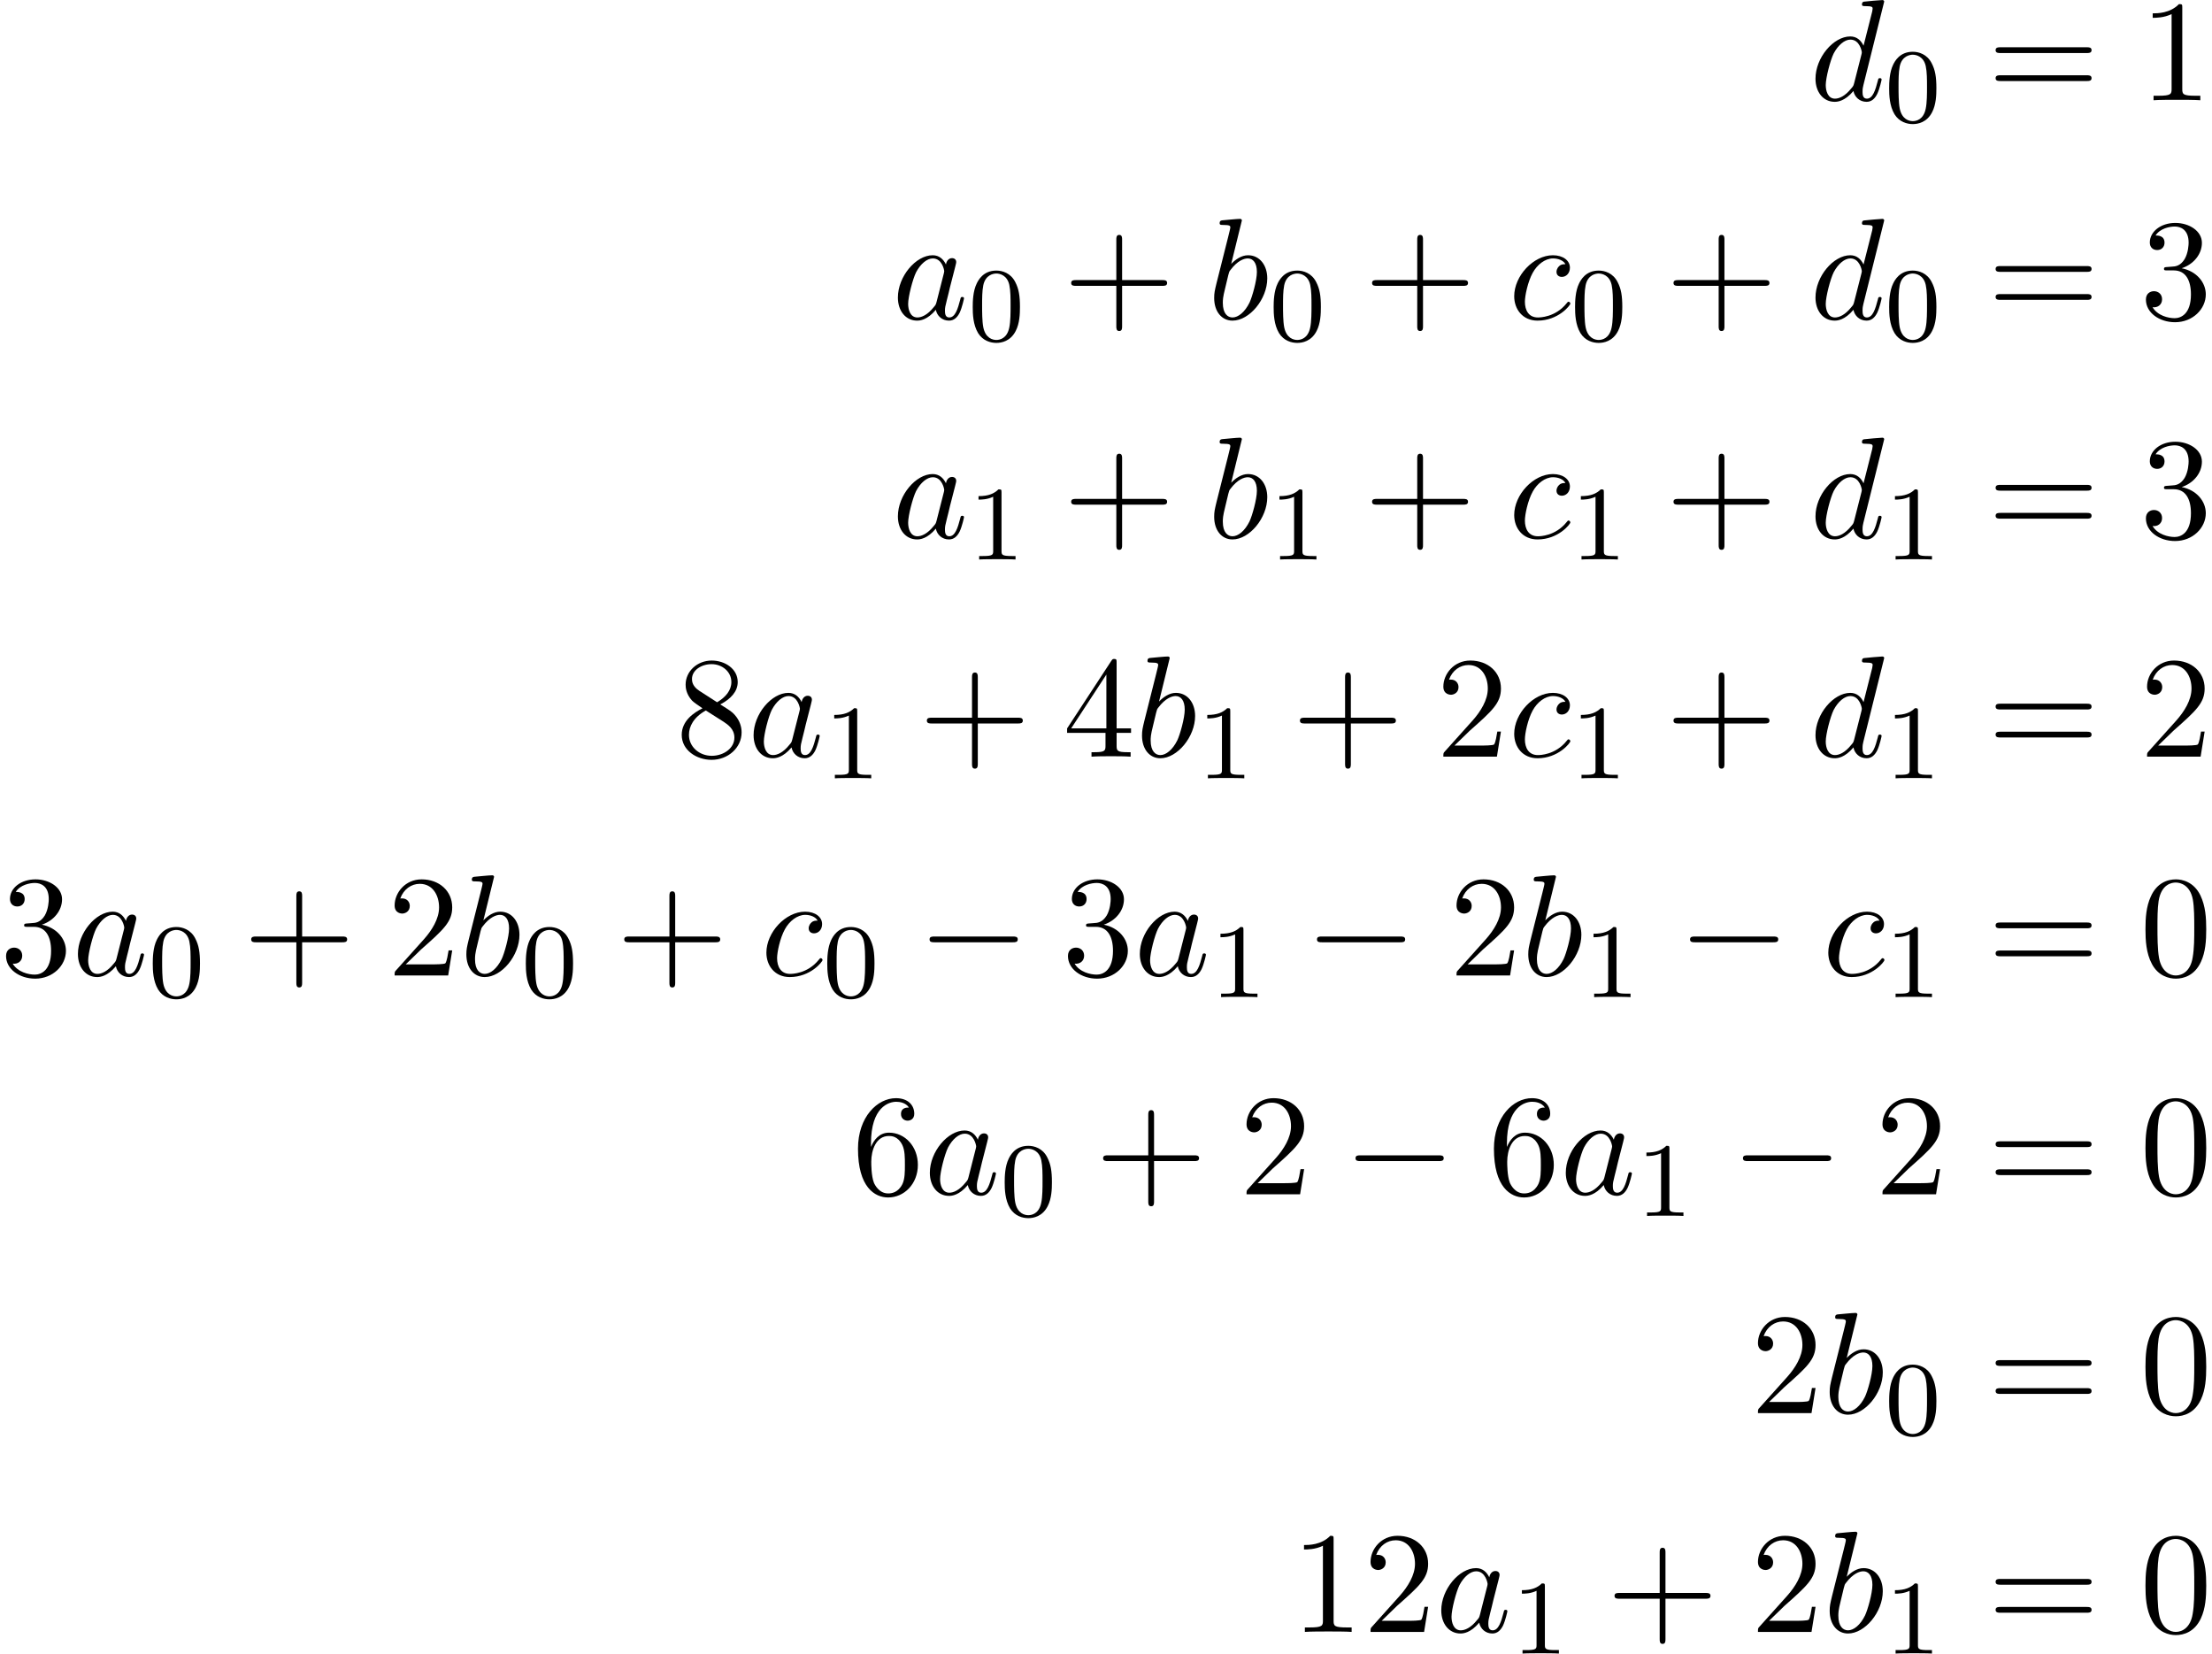 <?xml version='1.0' encoding='UTF-8'?>
<!-- This file was generated by dvisvgm 2.13.3 -->
<svg version='1.1' xmlns='http://www.w3.org/2000/svg' xmlns:xlink='http://www.w3.org/1999/xlink' width='167.217pt' height='124.978pt' viewBox='149.517 71.647 167.217 124.978'>
<defs>
<path id='g0-0' d='M7.189-2.509C7.375-2.509 7.571-2.509 7.571-2.727S7.375-2.945 7.189-2.945H1.287C1.102-2.945 .905-2.945 .905-2.727S1.102-2.509 1.287-2.509H7.189Z'/>
<path id='g3-43' d='M4.462-2.509H7.505C7.658-2.509 7.865-2.509 7.865-2.727S7.658-2.945 7.505-2.945H4.462V-6C4.462-6.153 4.462-6.36 4.244-6.36S4.025-6.153 4.025-6V-2.945H.971C.818-2.945 .611-2.945 .611-2.727S.818-2.509 .971-2.509H4.025V.545C4.025 .698 4.025 .905 4.244 .905S4.462 .698 4.462 .545V-2.509Z'/>
<path id='g3-48' d='M5.018-3.491C5.018-4.364 4.964-5.236 4.582-6.044C4.08-7.091 3.185-7.265 2.727-7.265C2.073-7.265 1.276-6.982 .829-5.967C.48-5.215 .425-4.364 .425-3.491C.425-2.673 .469-1.691 .916-.862C1.385 .022 2.182 .24 2.716 .24C3.305 .24 4.135 .011 4.615-1.025C4.964-1.778 5.018-2.629 5.018-3.491ZM2.716 0C2.291 0 1.647-.273 1.451-1.32C1.331-1.975 1.331-2.978 1.331-3.622C1.331-4.32 1.331-5.04 1.418-5.629C1.625-6.927 2.444-7.025 2.716-7.025C3.076-7.025 3.796-6.829 4.004-5.749C4.113-5.138 4.113-4.309 4.113-3.622C4.113-2.804 4.113-2.062 3.993-1.364C3.829-.327 3.207 0 2.716 0Z'/>
<path id='g3-49' d='M3.207-6.982C3.207-7.244 3.207-7.265 2.956-7.265C2.28-6.567 1.32-6.567 .971-6.567V-6.229C1.189-6.229 1.833-6.229 2.4-6.513V-.862C2.4-.469 2.367-.338 1.385-.338H1.036V0C1.418-.033 2.367-.033 2.804-.033S4.189-.033 4.571 0V-.338H4.222C3.24-.338 3.207-.458 3.207-.862V-6.982Z'/>
<path id='g3-50' d='M1.385-.84L2.542-1.964C4.244-3.469 4.898-4.058 4.898-5.149C4.898-6.393 3.916-7.265 2.585-7.265C1.353-7.265 .545-6.262 .545-5.291C.545-4.68 1.091-4.68 1.124-4.68C1.309-4.68 1.691-4.811 1.691-5.258C1.691-5.542 1.495-5.825 1.113-5.825C1.025-5.825 1.004-5.825 .971-5.815C1.222-6.524 1.811-6.927 2.444-6.927C3.436-6.927 3.905-6.044 3.905-5.149C3.905-4.276 3.36-3.415 2.76-2.738L.665-.404C.545-.284 .545-.262 .545 0H4.593L4.898-1.898H4.625C4.571-1.571 4.495-1.091 4.385-.927C4.309-.84 3.589-.84 3.349-.84H1.385Z'/>
<path id='g3-51' d='M3.164-3.84C4.058-4.135 4.691-4.898 4.691-5.76C4.691-6.655 3.731-7.265 2.684-7.265C1.582-7.265 .753-6.611 .753-5.782C.753-5.422 .993-5.215 1.309-5.215C1.647-5.215 1.865-5.455 1.865-5.771C1.865-6.316 1.353-6.316 1.189-6.316C1.527-6.851 2.247-6.993 2.64-6.993C3.087-6.993 3.687-6.753 3.687-5.771C3.687-5.64 3.665-5.007 3.382-4.527C3.055-4.004 2.684-3.971 2.411-3.96C2.324-3.949 2.062-3.927 1.985-3.927C1.898-3.916 1.822-3.905 1.822-3.796C1.822-3.676 1.898-3.676 2.084-3.676H2.564C3.458-3.676 3.862-2.935 3.862-1.865C3.862-.382 3.109-.065 2.629-.065C2.16-.065 1.342-.251 .96-.895C1.342-.84 1.68-1.08 1.68-1.495C1.68-1.887 1.385-2.105 1.069-2.105C.807-2.105 .458-1.953 .458-1.473C.458-.48 1.473 .24 2.662 .24C3.993 .24 4.985-.753 4.985-1.865C4.985-2.76 4.298-3.611 3.164-3.84Z'/>
<path id='g3-52' d='M3.207-1.8V-.851C3.207-.458 3.185-.338 2.378-.338H2.149V0C2.596-.033 3.164-.033 3.622-.033S4.658-.033 5.105 0V-.338H4.876C4.069-.338 4.047-.458 4.047-.851V-1.8H5.138V-2.138H4.047V-7.102C4.047-7.32 4.047-7.385 3.873-7.385C3.775-7.385 3.742-7.385 3.655-7.255L.305-2.138V-1.8H3.207ZM3.273-2.138H.611L3.273-6.207V-2.138Z'/>
<path id='g3-54' d='M1.44-3.578V-3.84C1.44-6.6 2.793-6.993 3.349-6.993C3.611-6.993 4.069-6.927 4.309-6.556C4.145-6.556 3.709-6.556 3.709-6.065C3.709-5.727 3.971-5.564 4.211-5.564C4.385-5.564 4.713-5.662 4.713-6.087C4.713-6.742 4.233-7.265 3.327-7.265C1.931-7.265 .458-5.858 .458-3.447C.458-.535 1.724 .24 2.738 .24C3.949 .24 4.985-.785 4.985-2.225C4.985-3.611 4.015-4.658 2.804-4.658C2.062-4.658 1.658-4.102 1.44-3.578ZM2.738-.065C2.051-.065 1.724-.72 1.658-.884C1.462-1.396 1.462-2.269 1.462-2.465C1.462-3.316 1.811-4.407 2.793-4.407C2.967-4.407 3.469-4.407 3.807-3.731C4.004-3.327 4.004-2.771 4.004-2.236C4.004-1.713 4.004-1.167 3.818-.775C3.491-.12 2.989-.065 2.738-.065Z'/>
<path id='g3-56' d='M1.778-4.985C1.276-5.313 1.233-5.684 1.233-5.869C1.233-6.535 1.942-6.993 2.716-6.993C3.513-6.993 4.211-6.425 4.211-5.64C4.211-5.018 3.785-4.495 3.131-4.113L1.778-4.985ZM3.371-3.949C4.156-4.353 4.691-4.92 4.691-5.64C4.691-6.644 3.72-7.265 2.727-7.265C1.636-7.265 .753-6.458 .753-5.444C.753-5.247 .775-4.756 1.233-4.244C1.353-4.113 1.756-3.84 2.029-3.655C1.396-3.338 .458-2.727 .458-1.647C.458-.491 1.571 .24 2.716 .24C3.949 .24 4.985-.665 4.985-1.833C4.985-2.225 4.865-2.716 4.451-3.175C4.244-3.404 4.069-3.513 3.371-3.949ZM2.28-3.491L3.622-2.64C3.927-2.433 4.44-2.105 4.44-1.44C4.44-.633 3.622-.065 2.727-.065C1.789-.065 1.004-.742 1.004-1.647C1.004-2.28 1.353-2.978 2.28-3.491Z'/>
<path id='g3-61' d='M7.495-3.567C7.658-3.567 7.865-3.567 7.865-3.785S7.658-4.004 7.505-4.004H.971C.818-4.004 .611-4.004 .611-3.785S.818-3.567 .982-3.567H7.495ZM7.505-1.451C7.658-1.451 7.865-1.451 7.865-1.669S7.658-1.887 7.495-1.887H.982C.818-1.887 .611-1.887 .611-1.669S.818-1.451 .971-1.451H7.505Z'/>
<path id='g1-97' d='M4.069-4.124C3.873-4.527 3.556-4.822 3.065-4.822C1.789-4.822 .436-3.218 .436-1.625C.436-.6 1.036 .12 1.887 .12C2.105 .12 2.651 .076 3.305-.698C3.393-.24 3.775 .12 4.298 .12C4.68 .12 4.931-.131 5.105-.48C5.291-.873 5.433-1.538 5.433-1.56C5.433-1.669 5.335-1.669 5.302-1.669C5.193-1.669 5.182-1.625 5.149-1.473C4.964-.764 4.767-.12 4.32-.12C4.025-.12 3.993-.404 3.993-.622C3.993-.862 4.015-.949 4.135-1.429C4.255-1.887 4.276-1.996 4.375-2.411L4.767-3.938C4.844-4.244 4.844-4.265 4.844-4.309C4.844-4.495 4.713-4.604 4.527-4.604C4.265-4.604 4.102-4.364 4.069-4.124ZM3.36-1.298C3.305-1.102 3.305-1.08 3.142-.895C2.662-.295 2.215-.12 1.909-.12C1.364-.12 1.211-.72 1.211-1.145C1.211-1.691 1.56-3.033 1.811-3.535C2.149-4.178 2.64-4.582 3.076-4.582C3.785-4.582 3.938-3.687 3.938-3.622S3.916-3.491 3.905-3.436L3.36-1.298Z'/>
<path id='g1-98' d='M2.607-7.451C2.607-7.462 2.607-7.571 2.465-7.571C2.215-7.571 1.418-7.484 1.135-7.462C1.047-7.451 .927-7.44 .927-7.244C.927-7.113 1.025-7.113 1.189-7.113C1.713-7.113 1.735-7.036 1.735-6.927C1.735-6.851 1.636-6.48 1.582-6.251L.687-2.695C.556-2.149 .513-1.975 .513-1.593C.513-.556 1.091 .12 1.898 .12C3.185 .12 4.527-1.505 4.527-3.076C4.527-4.069 3.949-4.822 3.076-4.822C2.575-4.822 2.127-4.505 1.8-4.167L2.607-7.451ZM1.582-3.327C1.647-3.567 1.647-3.589 1.745-3.709C2.28-4.418 2.771-4.582 3.055-4.582C3.447-4.582 3.742-4.255 3.742-3.556C3.742-2.913 3.382-1.658 3.185-1.244C2.825-.513 2.324-.12 1.898-.12C1.527-.12 1.167-.415 1.167-1.222C1.167-1.429 1.167-1.636 1.342-2.324L1.582-3.327Z'/>
<path id='g1-99' d='M4.32-4.145C4.145-4.145 3.993-4.145 3.84-3.993C3.665-3.829 3.644-3.644 3.644-3.567C3.644-3.305 3.84-3.185 4.047-3.185C4.364-3.185 4.658-3.447 4.658-3.884C4.658-4.418 4.145-4.822 3.371-4.822C1.898-4.822 .447-3.262 .447-1.724C.447-.742 1.08 .12 2.215 .12C3.775 .12 4.691-1.036 4.691-1.167C4.691-1.233 4.625-1.309 4.56-1.309C4.505-1.309 4.484-1.287 4.418-1.2C3.556-.12 2.367-.12 2.236-.12C1.549-.12 1.255-.655 1.255-1.309C1.255-1.756 1.473-2.815 1.844-3.491C2.182-4.113 2.782-4.582 3.382-4.582C3.753-4.582 4.167-4.44 4.32-4.145Z'/>
<path id='g1-100' d='M5.629-7.451C5.629-7.462 5.629-7.571 5.487-7.571C5.324-7.571 4.287-7.473 4.102-7.451C4.015-7.44 3.949-7.385 3.949-7.244C3.949-7.113 4.047-7.113 4.211-7.113C4.735-7.113 4.756-7.036 4.756-6.927L4.724-6.709L4.069-4.124C3.873-4.527 3.556-4.822 3.065-4.822C1.789-4.822 .436-3.218 .436-1.625C.436-.6 1.036 .12 1.887 .12C2.105 .12 2.651 .076 3.305-.698C3.393-.24 3.775 .12 4.298 .12C4.68 .12 4.931-.131 5.105-.48C5.291-.873 5.433-1.538 5.433-1.56C5.433-1.669 5.335-1.669 5.302-1.669C5.193-1.669 5.182-1.625 5.149-1.473C4.964-.764 4.767-.12 4.32-.12C4.025-.12 3.993-.404 3.993-.622C3.993-.884 4.015-.96 4.058-1.145L5.629-7.451ZM3.36-1.298C3.305-1.102 3.305-1.08 3.142-.895C2.662-.295 2.215-.12 1.909-.12C1.364-.12 1.211-.72 1.211-1.145C1.211-1.691 1.56-3.033 1.811-3.535C2.149-4.178 2.64-4.582 3.076-4.582C3.785-4.582 3.938-3.687 3.938-3.622S3.916-3.491 3.905-3.436L3.36-1.298Z'/>
<path id='g2-48' d='M3.897-2.542C3.897-3.395 3.81-3.913 3.547-4.423C3.196-5.125 2.55-5.3 2.112-5.3C1.108-5.3 .741-4.551 .63-4.328C.343-3.746 .327-2.957 .327-2.542C.327-2.016 .351-1.211 .733-.574C1.1 .016 1.69 .167 2.112 .167C2.495 .167 3.18 .048 3.579-.741C3.873-1.315 3.897-2.024 3.897-2.542ZM2.112-.056C1.841-.056 1.291-.183 1.124-1.02C1.036-1.474 1.036-2.224 1.036-2.638C1.036-3.188 1.036-3.746 1.124-4.184C1.291-4.997 1.913-5.077 2.112-5.077C2.383-5.077 2.933-4.941 3.092-4.216C3.188-3.778 3.188-3.18 3.188-2.638C3.188-2.168 3.188-1.451 3.092-1.004C2.925-.167 2.375-.056 2.112-.056Z'/>
<path id='g2-49' d='M2.503-5.077C2.503-5.292 2.487-5.3 2.271-5.3C1.945-4.981 1.522-4.79 .765-4.79V-4.527C.98-4.527 1.411-4.527 1.873-4.742V-.654C1.873-.359 1.849-.263 1.092-.263H.813V0C1.14-.024 1.825-.024 2.184-.024S3.236-.024 3.563 0V-.263H3.284C2.527-.263 2.503-.359 2.503-.654V-5.077Z'/>
</defs>
<g id='page1'>
<use x='286.324' y='79.223' xlink:href='#g1-100'/>
<use x='292.002' y='80.859' xlink:href='#g2-48'/>
<use x='299.765' y='79.223' xlink:href='#g3-61'/>
<use x='311.28' y='79.223' xlink:href='#g3-49'/>
<use x='216.958' y='95.761' xlink:href='#g1-97'/>
<use x='222.724' y='97.397' xlink:href='#g2-48'/>
<use x='229.881' y='95.761' xlink:href='#g3-43'/>
<use x='240.79' y='95.761' xlink:href='#g1-98'/>
<use x='245.472' y='97.397' xlink:href='#g2-48'/>
<use x='252.628' y='95.761' xlink:href='#g3-43'/>
<use x='263.537' y='95.761' xlink:href='#g1-99'/>
<use x='268.258' y='97.397' xlink:href='#g2-48'/>
<use x='275.415' y='95.761' xlink:href='#g3-43'/>
<use x='286.324' y='95.761' xlink:href='#g1-100'/>
<use x='292.002' y='97.397' xlink:href='#g2-48'/>
<use x='299.765' y='95.761' xlink:href='#g3-61'/>
<use x='311.28' y='95.761' xlink:href='#g3-51'/>
<use x='216.958' y='112.299' xlink:href='#g1-97'/>
<use x='222.724' y='113.935' xlink:href='#g2-49'/>
<use x='229.881' y='112.299' xlink:href='#g3-43'/>
<use x='240.79' y='112.299' xlink:href='#g1-98'/>
<use x='245.472' y='113.935' xlink:href='#g2-49'/>
<use x='252.628' y='112.299' xlink:href='#g3-43'/>
<use x='263.537' y='112.299' xlink:href='#g1-99'/>
<use x='268.258' y='113.935' xlink:href='#g2-49'/>
<use x='275.415' y='112.299' xlink:href='#g3-43'/>
<use x='286.324' y='112.299' xlink:href='#g1-100'/>
<use x='292.002' y='113.935' xlink:href='#g2-49'/>
<use x='299.765' y='112.299' xlink:href='#g3-61'/>
<use x='311.28' y='112.299' xlink:href='#g3-51'/>
<use x='200.594' y='128.837' xlink:href='#g3-56'/>
<use x='206.049' y='128.837' xlink:href='#g1-97'/>
<use x='211.815' y='130.473' xlink:href='#g2-49'/>
<use x='218.972' y='128.837' xlink:href='#g3-43'/>
<use x='229.881' y='128.837' xlink:href='#g3-52'/>
<use x='235.335' y='128.837' xlink:href='#g1-98'/>
<use x='240.017' y='130.473' xlink:href='#g2-49'/>
<use x='247.174' y='128.837' xlink:href='#g3-43'/>
<use x='258.083' y='128.837' xlink:href='#g3-50'/>
<use x='263.537' y='128.837' xlink:href='#g1-99'/>
<use x='268.258' y='130.473' xlink:href='#g2-49'/>
<use x='275.415' y='128.837' xlink:href='#g3-43'/>
<use x='286.324' y='128.837' xlink:href='#g1-100'/>
<use x='292.002' y='130.473' xlink:href='#g2-49'/>
<use x='299.765' y='128.837' xlink:href='#g3-61'/>
<use x='311.28' y='128.837' xlink:href='#g3-50'/>
<use x='149.517' y='145.375' xlink:href='#g3-51'/>
<use x='154.972' y='145.375' xlink:href='#g1-97'/>
<use x='160.738' y='147.011' xlink:href='#g2-48'/>
<use x='167.895' y='145.375' xlink:href='#g3-43'/>
<use x='178.804' y='145.375' xlink:href='#g3-50'/>
<use x='184.259' y='145.375' xlink:href='#g1-98'/>
<use x='188.94' y='147.011' xlink:href='#g2-48'/>
<use x='196.097' y='145.375' xlink:href='#g3-43'/>
<use x='207.006' y='145.375' xlink:href='#g1-99'/>
<use x='211.727' y='147.011' xlink:href='#g2-48'/>
<use x='218.883' y='145.375' xlink:href='#g0-0'/>
<use x='229.792' y='145.375' xlink:href='#g3-51'/>
<use x='235.247' y='145.375' xlink:href='#g1-97'/>
<use x='241.013' y='147.011' xlink:href='#g2-49'/>
<use x='248.17' y='145.375' xlink:href='#g0-0'/>
<use x='259.079' y='145.375' xlink:href='#g3-50'/>
<use x='264.534' y='145.375' xlink:href='#g1-98'/>
<use x='269.215' y='147.011' xlink:href='#g2-49'/>
<use x='276.372' y='145.375' xlink:href='#g0-0'/>
<use x='287.281' y='145.375' xlink:href='#g1-99'/>
<use x='292.002' y='147.011' xlink:href='#g2-49'/>
<use x='299.765' y='145.375' xlink:href='#g3-61'/>
<use x='311.28' y='145.375' xlink:href='#g3-48'/>
<use x='213.919' y='161.913' xlink:href='#g3-54'/>
<use x='219.373' y='161.913' xlink:href='#g1-97'/>
<use x='225.14' y='163.549' xlink:href='#g2-48'/>
<use x='232.296' y='161.913' xlink:href='#g3-43'/>
<use x='243.205' y='161.913' xlink:href='#g3-50'/>
<use x='251.084' y='161.913' xlink:href='#g0-0'/>
<use x='261.993' y='161.913' xlink:href='#g3-54'/>
<use x='267.448' y='161.913' xlink:href='#g1-97'/>
<use x='273.214' y='163.549' xlink:href='#g2-49'/>
<use x='280.371' y='161.913' xlink:href='#g0-0'/>
<use x='291.28' y='161.913' xlink:href='#g3-50'/>
<use x='299.765' y='161.913' xlink:href='#g3-61'/>
<use x='311.28' y='161.913' xlink:href='#g3-48'/>
<use x='281.866' y='178.451' xlink:href='#g3-50'/>
<use x='287.32' y='178.451' xlink:href='#g1-98'/>
<use x='292.002' y='180.087' xlink:href='#g2-48'/>
<use x='299.765' y='178.451' xlink:href='#g3-61'/>
<use x='311.28' y='178.451' xlink:href='#g3-48'/>
<use x='247.124' y='194.989' xlink:href='#g3-49'/>
<use x='252.579' y='194.989' xlink:href='#g3-50'/>
<use x='258.034' y='194.989' xlink:href='#g1-97'/>
<use x='263.8' y='196.625' xlink:href='#g2-49'/>
<use x='270.957' y='194.989' xlink:href='#g3-43'/>
<use x='281.866' y='194.989' xlink:href='#g3-50'/>
<use x='287.32' y='194.989' xlink:href='#g1-98'/>
<use x='292.002' y='196.625' xlink:href='#g2-49'/>
<use x='299.765' y='194.989' xlink:href='#g3-61'/>
<use x='311.28' y='194.989' xlink:href='#g3-48'/>
</g>
</svg><!--Rendered by QuickLaTeX.com-->